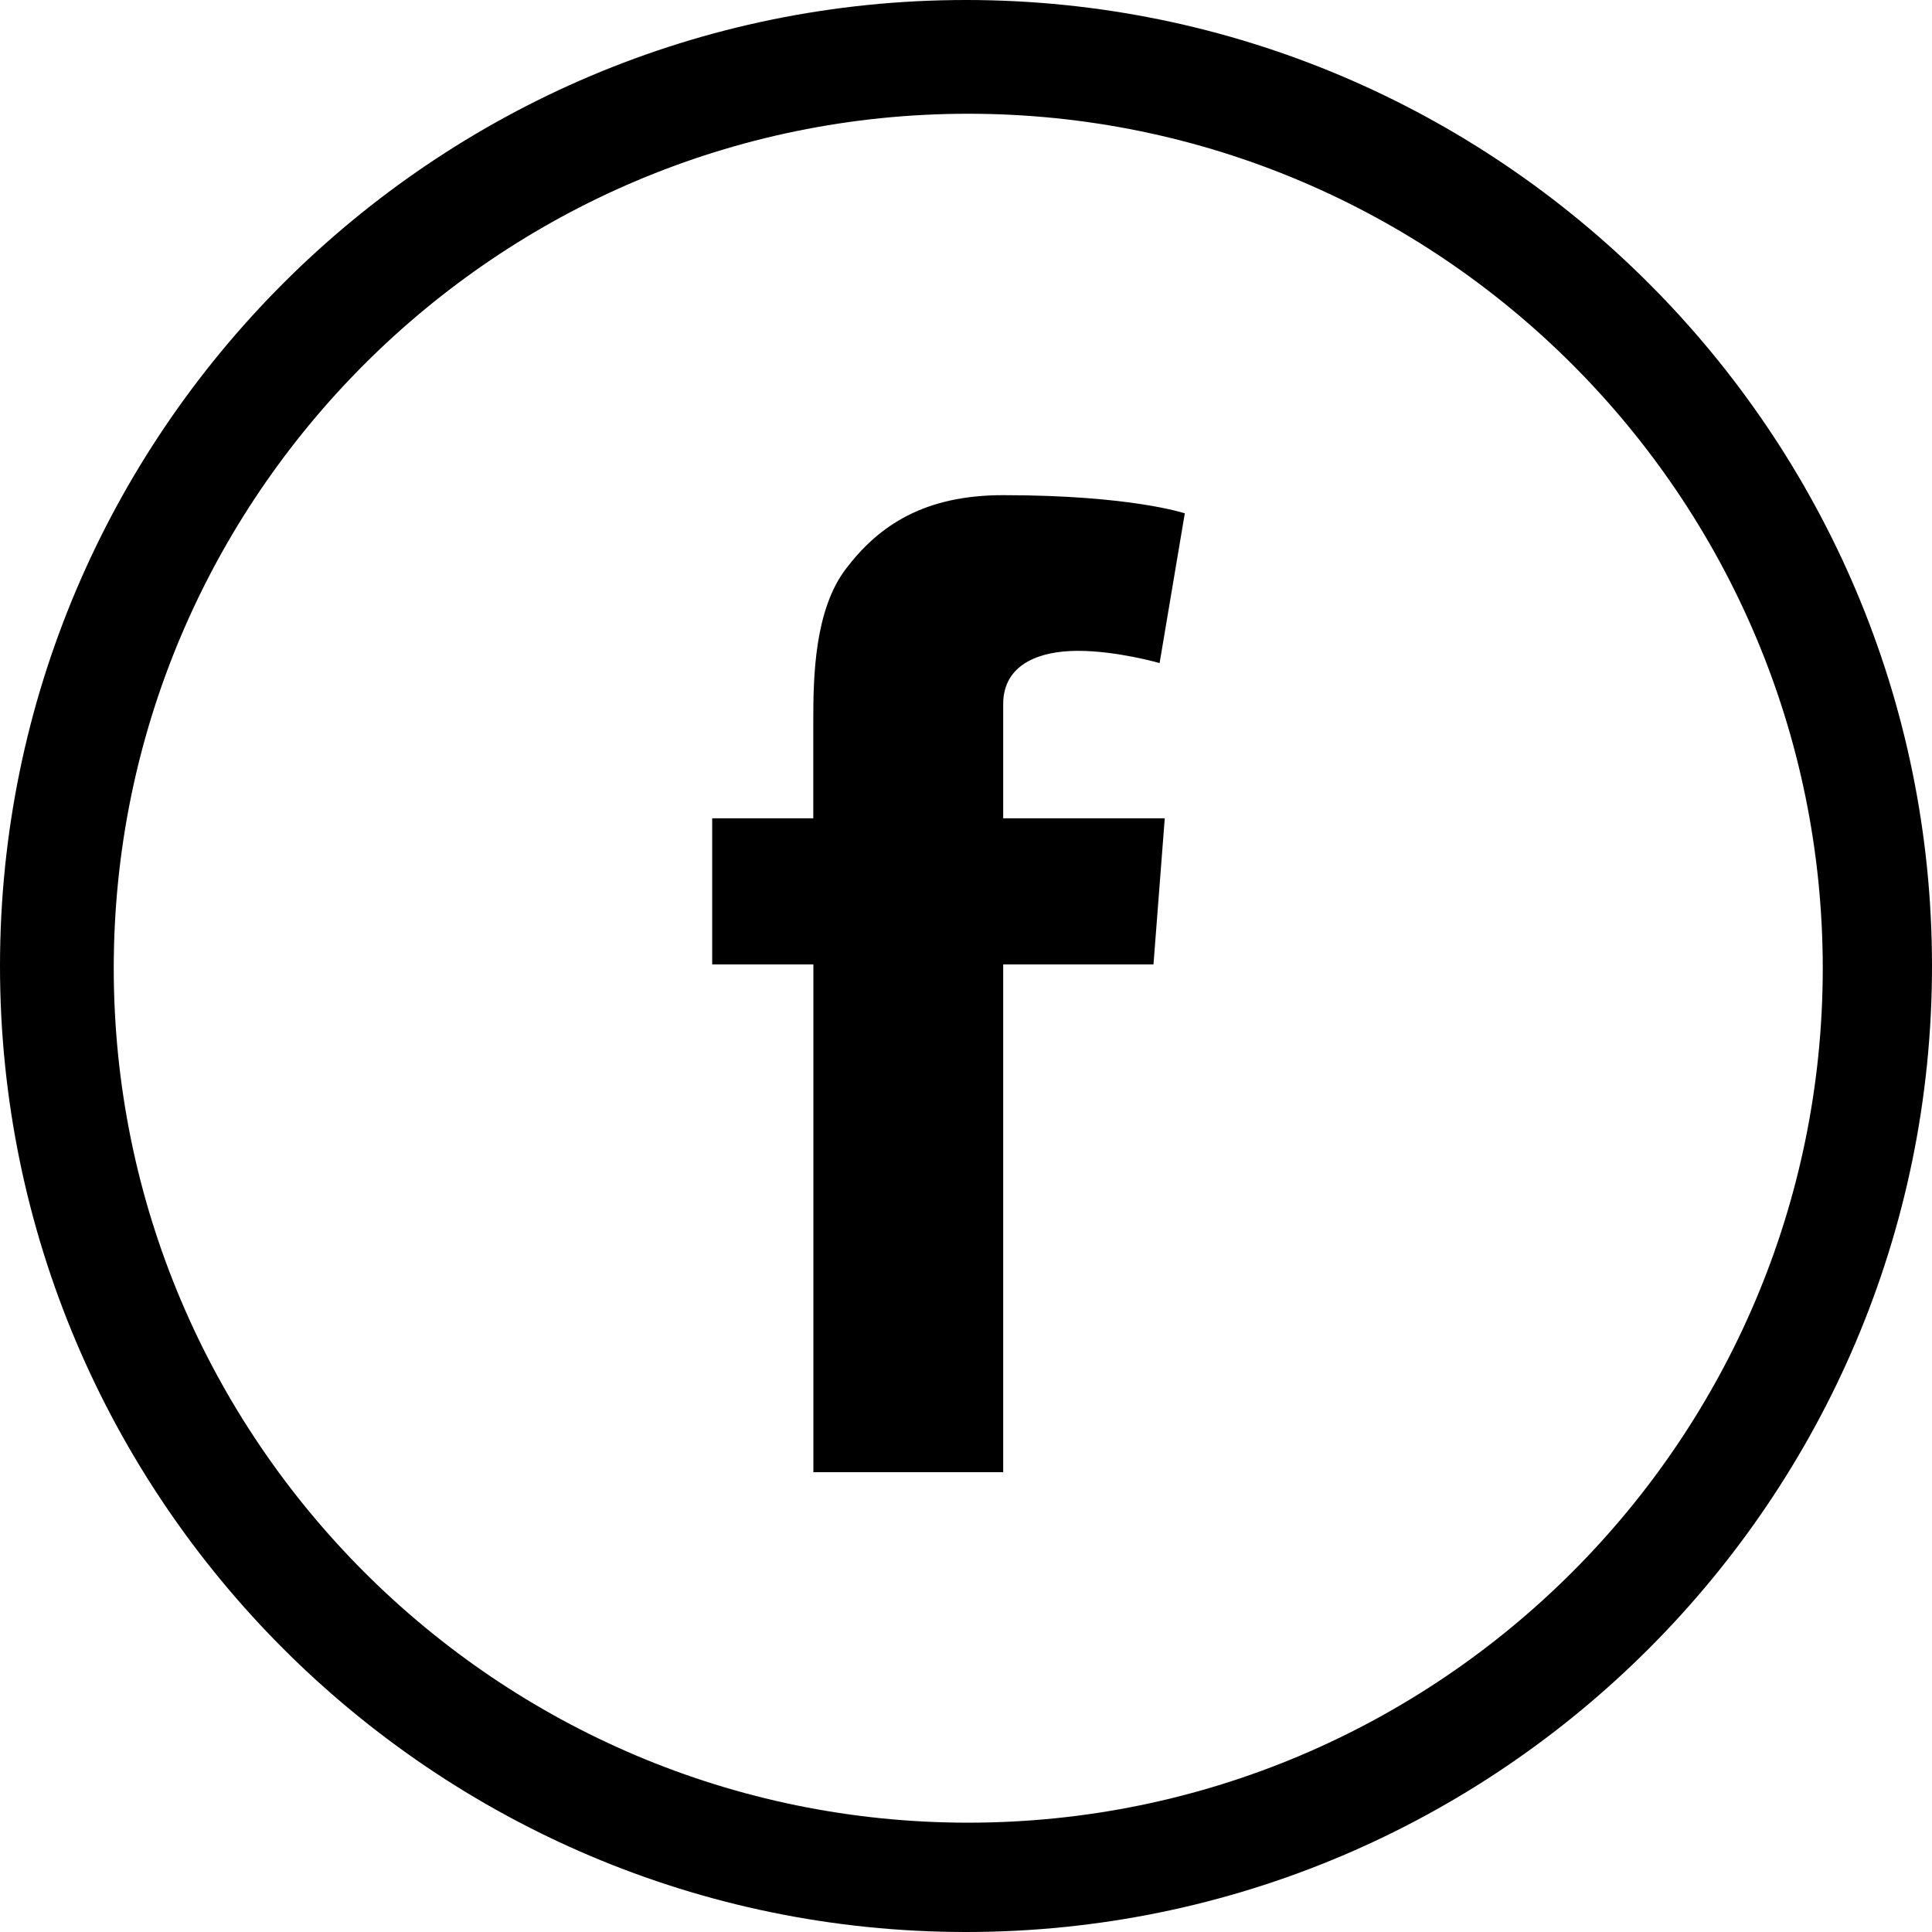 <svg xmlns="http://www.w3.org/2000/svg" width="24" height="24" viewBox="0 0 24 24"><path d="M12 0C5.384 0 0 5.384 0 12C0 18.616 5.384 24 12 24C18.617 24 24 18.616 24 12C24 5.384 18.616 0 12 0ZM12.027 22.642C6.175 22.642 1.413 17.881 1.413 12.027C1.413 6.175 6.175 1.413 12.027 1.413C17.88 1.413 22.643 6.175 22.643 12.027C22.643 17.881 17.881 22.642 12.027 22.642ZM13.39 8.085C13.879 8.085 14.405 8.237 14.405 8.237L14.718 6.377C14.718 6.377 14.049 6.151 12.462 6.151C11.489 6.151 10.922 6.521 10.509 7.065C10.118 7.577 10.103 8.407 10.103 8.945V10.165H8.847V11.98H10.104V18.288H12.462V11.98H14.329L14.469 10.165H12.462V8.746C12.462 8.258 12.9 8.085 13.39 8.085Z"></path></svg>